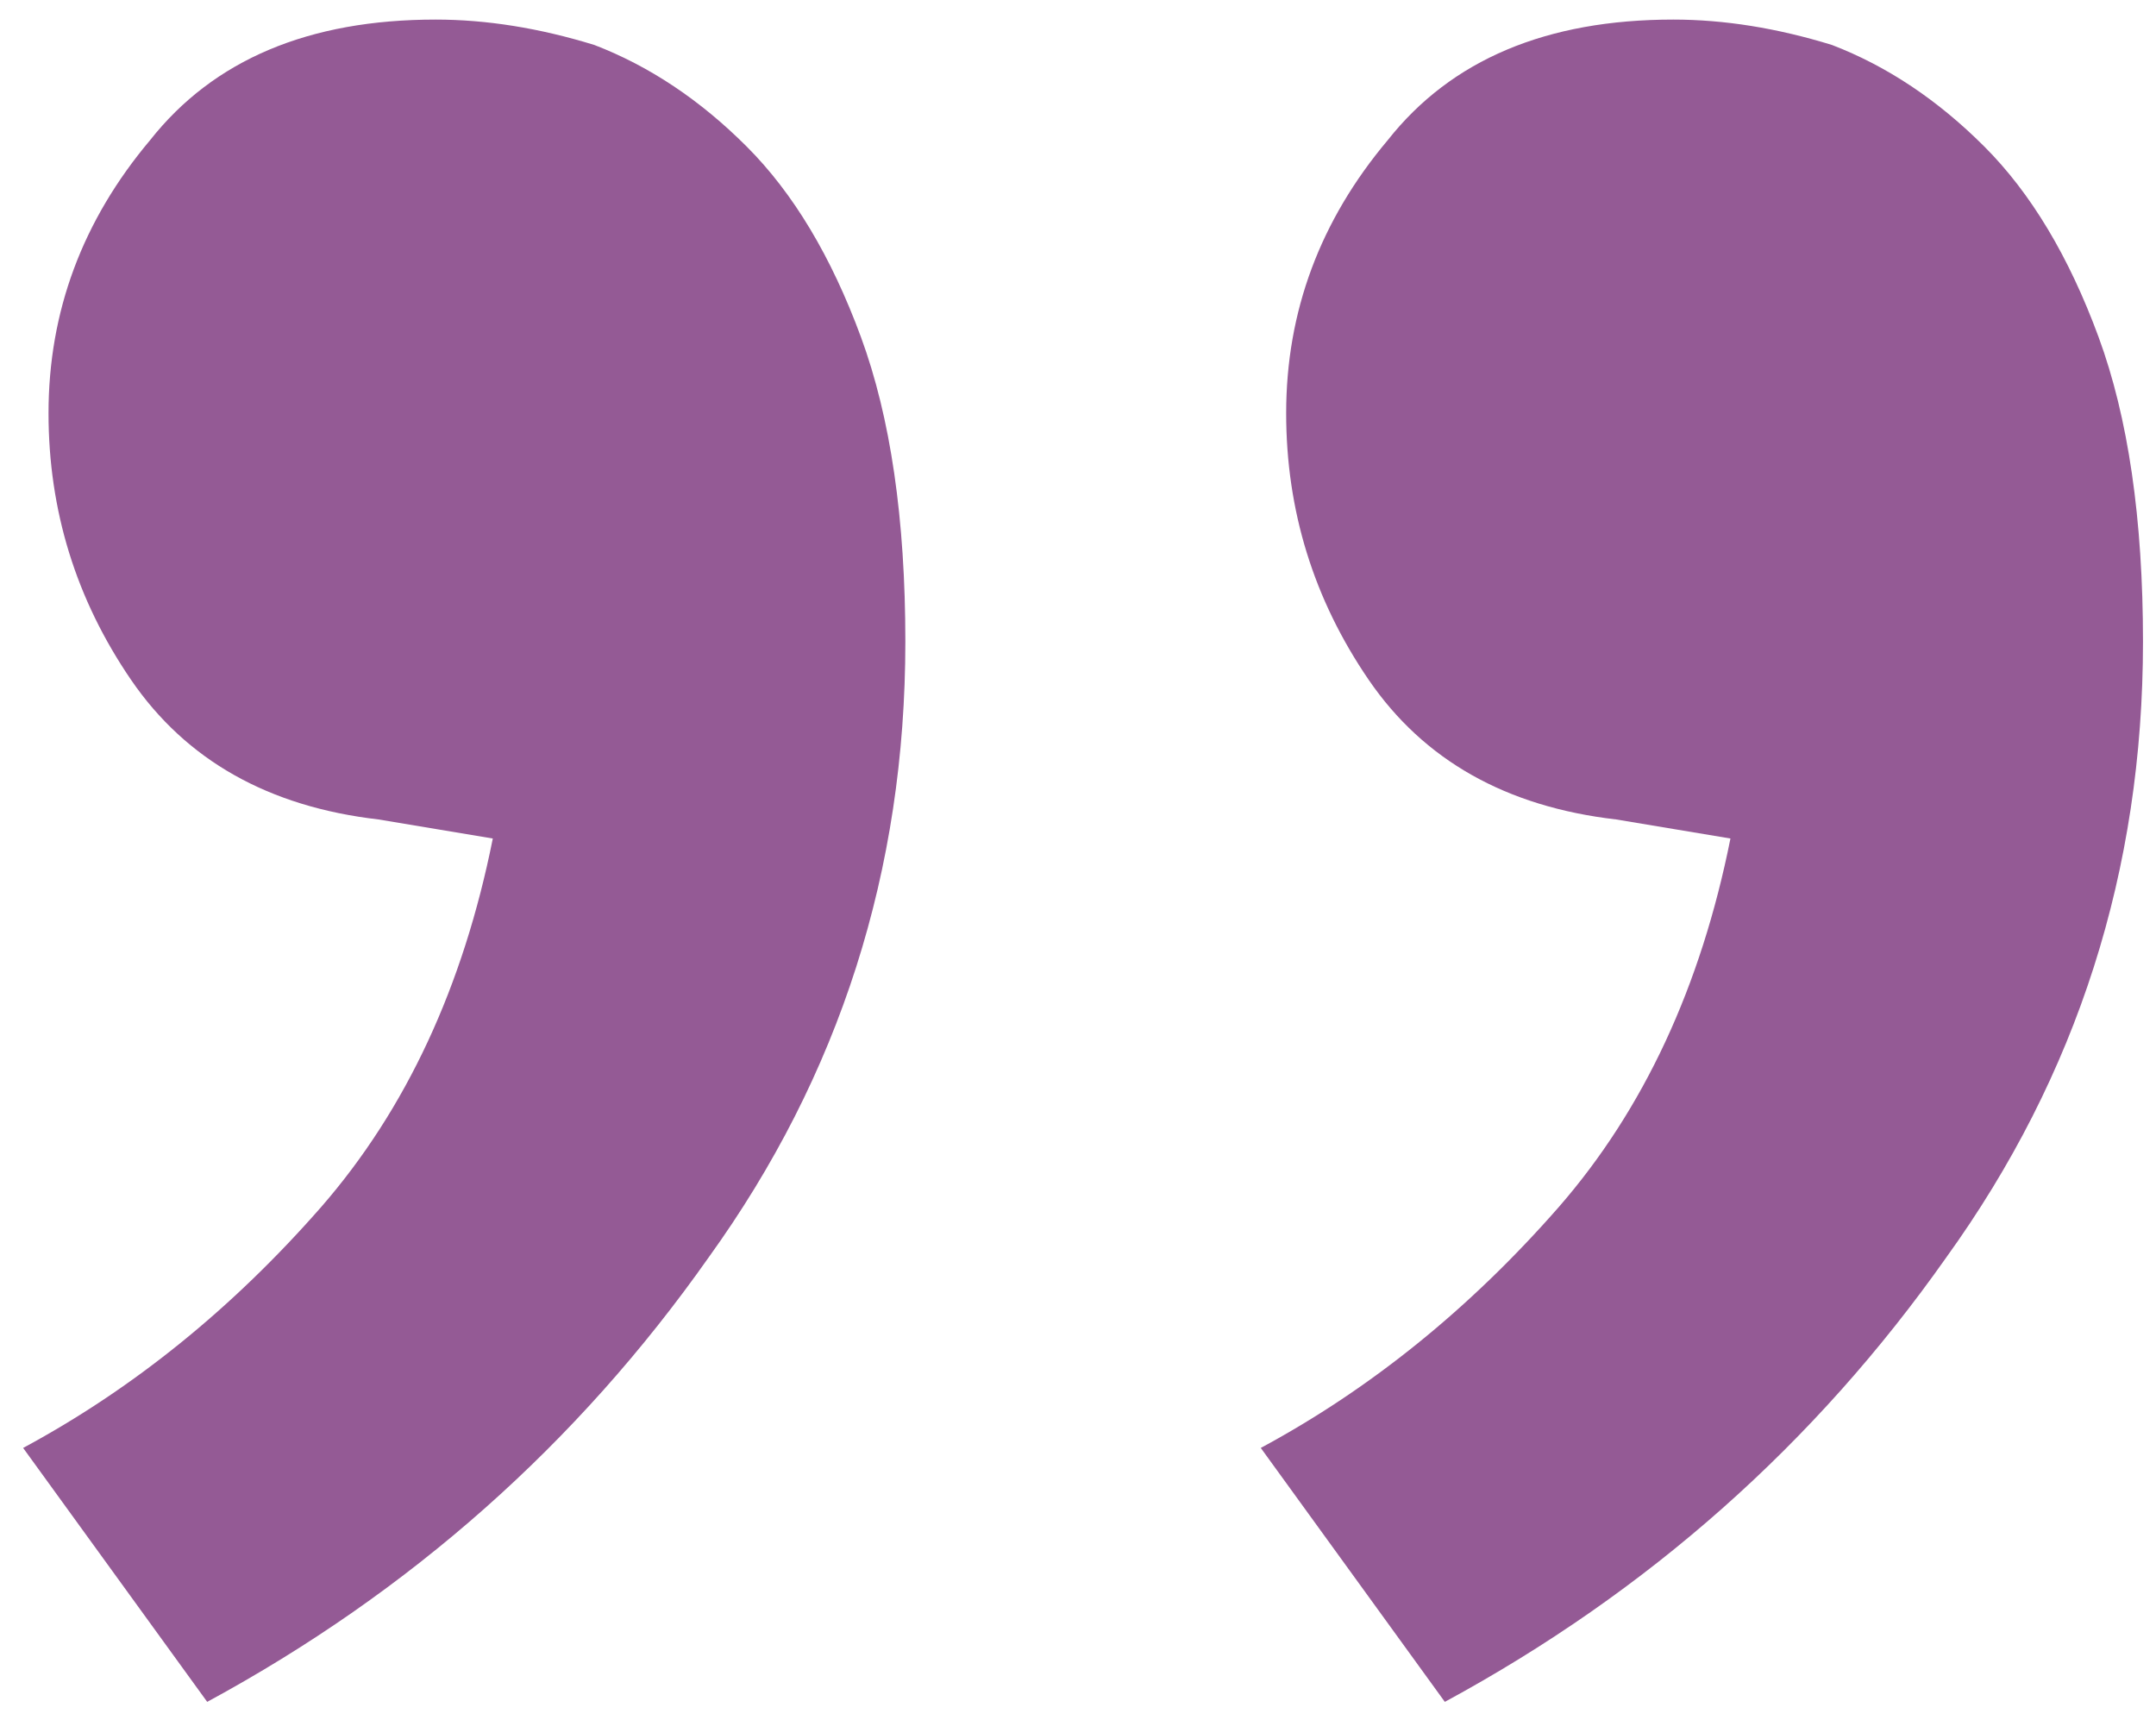 <svg width="89" height="71" viewBox="0 0 89 71" fill="none" xmlns="http://www.w3.org/2000/svg">
<path d="M66.717 33.82C62.176 33.296 58.77 31.375 56.499 28.056C54.229 24.737 53.093 21.069 53.093 17.052C53.093 12.86 54.491 9.105 57.285 5.786C59.905 2.467 63.835 0.808 69.075 0.808C71.171 0.808 73.355 1.157 75.625 1.856C77.896 2.729 79.992 4.127 81.913 6.048C83.835 7.969 85.407 10.589 86.629 13.908C87.852 17.227 88.463 21.419 88.463 26.484C88.463 35.916 85.756 44.387 80.341 51.898C74.927 59.583 68.027 65.697 59.643 70.238L52.045 59.758C56.587 57.313 60.691 53.994 64.359 49.802C67.853 45.785 70.211 40.719 71.433 34.606L66.717 33.82ZM15.627 33.82C11.086 33.296 7.68 31.375 5.409 28.056C3.139 24.737 2.003 21.069 2.003 17.052C2.003 12.86 3.401 9.105 6.195 5.786C8.815 2.467 12.745 0.808 17.985 0.808C20.081 0.808 22.265 1.157 24.535 1.856C26.806 2.729 28.902 4.127 30.823 6.048C32.745 7.969 34.317 10.589 35.539 13.908C36.762 17.227 37.373 21.419 37.373 26.484C37.373 35.916 34.666 44.387 29.251 51.898C23.837 59.583 16.937 65.697 8.553 70.238L0.955 59.758C5.497 57.313 9.601 53.994 13.269 49.802C16.763 45.785 19.121 40.719 20.343 34.606L15.627 33.82Z" fill="#945A95"/>
</svg>
